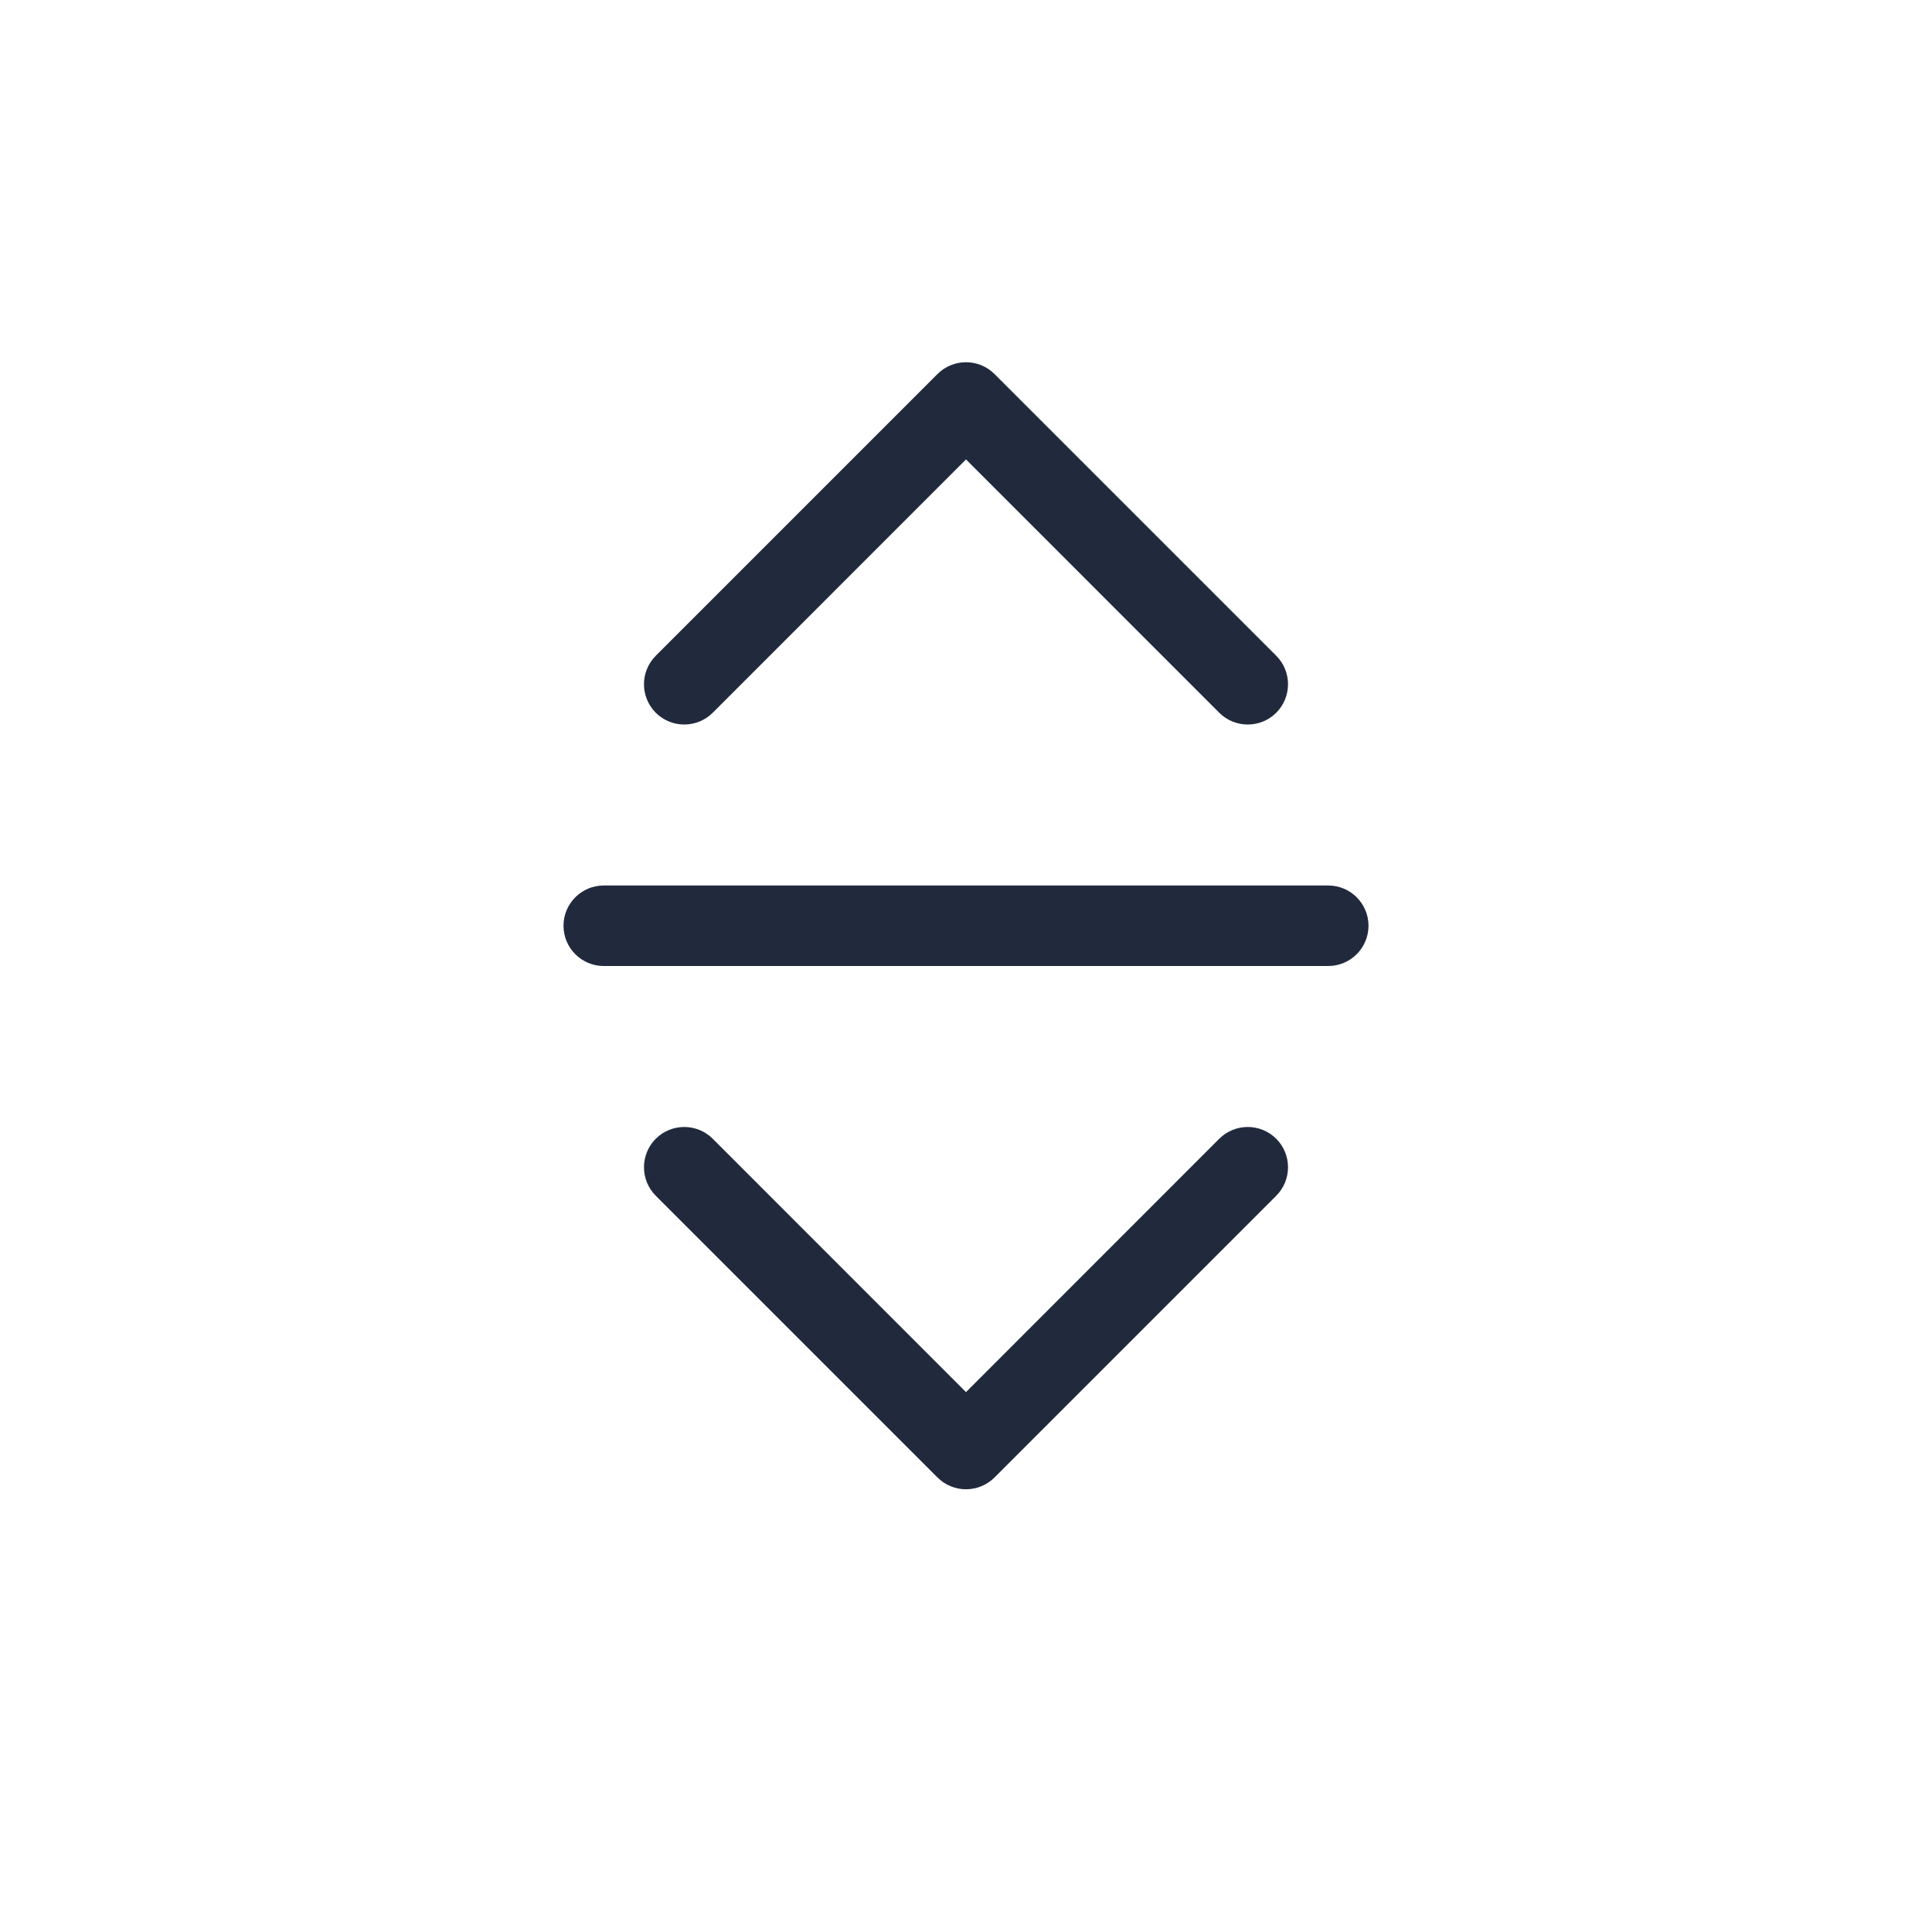 <svg width="24" height="24" viewBox="0 0 24 24" fill="none" xmlns="http://www.w3.org/2000/svg">
<path fill-rule="evenodd" clip-rule="evenodd" d="M8.146 14.146C8.342 13.951 8.658 13.951 8.854 14.146L12 17.293L15.146 14.146C15.342 13.951 15.658 13.951 15.854 14.146C16.049 14.342 16.049 14.658 15.854 14.854L12.354 18.354C12.158 18.549 11.842 18.549 11.646 18.354L8.146 14.854C7.951 14.658 7.951 14.342 8.146 14.146Z" fill="#212A3D"/>
<path fill-rule="evenodd" clip-rule="evenodd" d="M15.854 8.854C15.658 9.049 15.342 9.049 15.146 8.854L12 5.707L8.854 8.854C8.658 9.049 8.342 9.049 8.146 8.854C7.951 8.658 7.951 8.342 8.146 8.146L11.646 4.646C11.842 4.451 12.158 4.451 12.354 4.646L15.854 8.146C16.049 8.342 16.049 8.658 15.854 8.854Z" fill="#212A3D"/>
<path fill-rule="evenodd" clip-rule="evenodd" d="M7 11.5C7 11.224 7.224 11 7.5 11H16.5C16.776 11 17 11.224 17 11.5C17 11.776 16.776 12 16.5 12H7.5C7.224 12 7 11.776 7 11.5Z" fill="#212A3D"/>
</svg>
